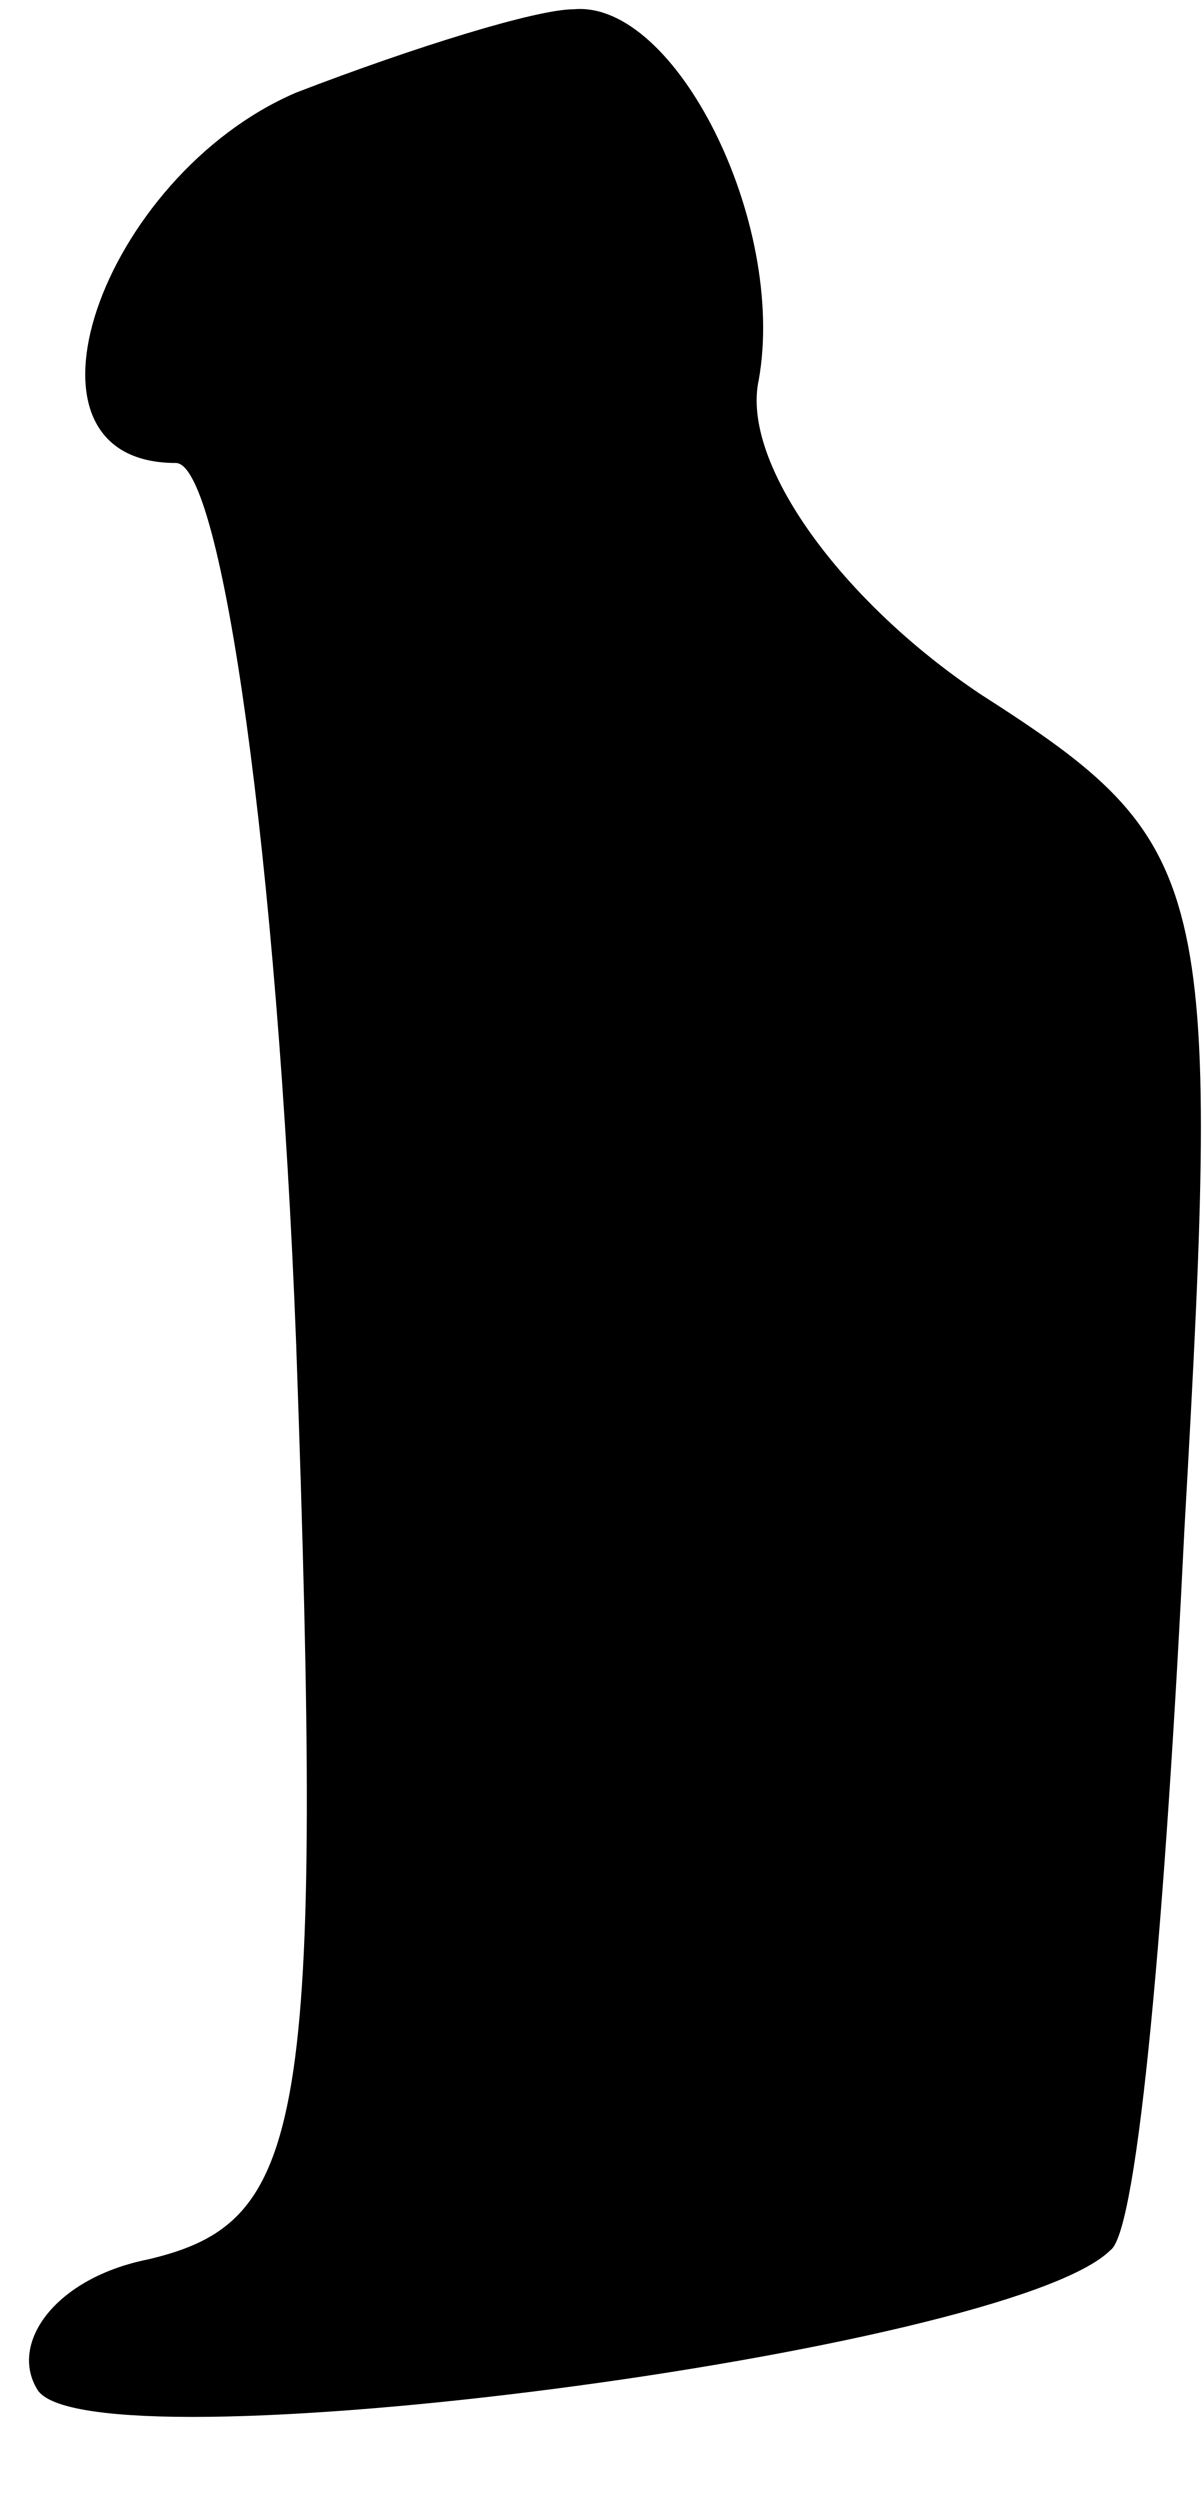 <?xml version="1.0" standalone="no"?>
<!DOCTYPE svg PUBLIC "-//W3C//DTD SVG 20010904//EN"
 "http://www.w3.org/TR/2001/REC-SVG-20010904/DTD/svg10.dtd">
<svg version="1.0" xmlns="http://www.w3.org/2000/svg"
 width="13pt" height="27pt" viewBox="0 0 13 27"
 preserveAspectRatio="xMidYMid meet">
<g transform="translate(0,27) scale(0.1,-0.1)"
fill="#000000" stroke="none">
<path fill="#000000" stroke="none" d="M32 260 c-21 -9 -32 -40 -13 -40 5 0
11 -43 13 -95 3 -85 1 -95 -16 -99 -10 -2 -15 -9 -12 -14 5 -9 105 4 116 15 3
2 6 37 8 78 4 70 3 74 -22 90 -15 10 -26 25 -24 34 3 17 -9 41 -20 40 -4 0
-17 -4 -30 -9z"/>
</g>
</svg>
